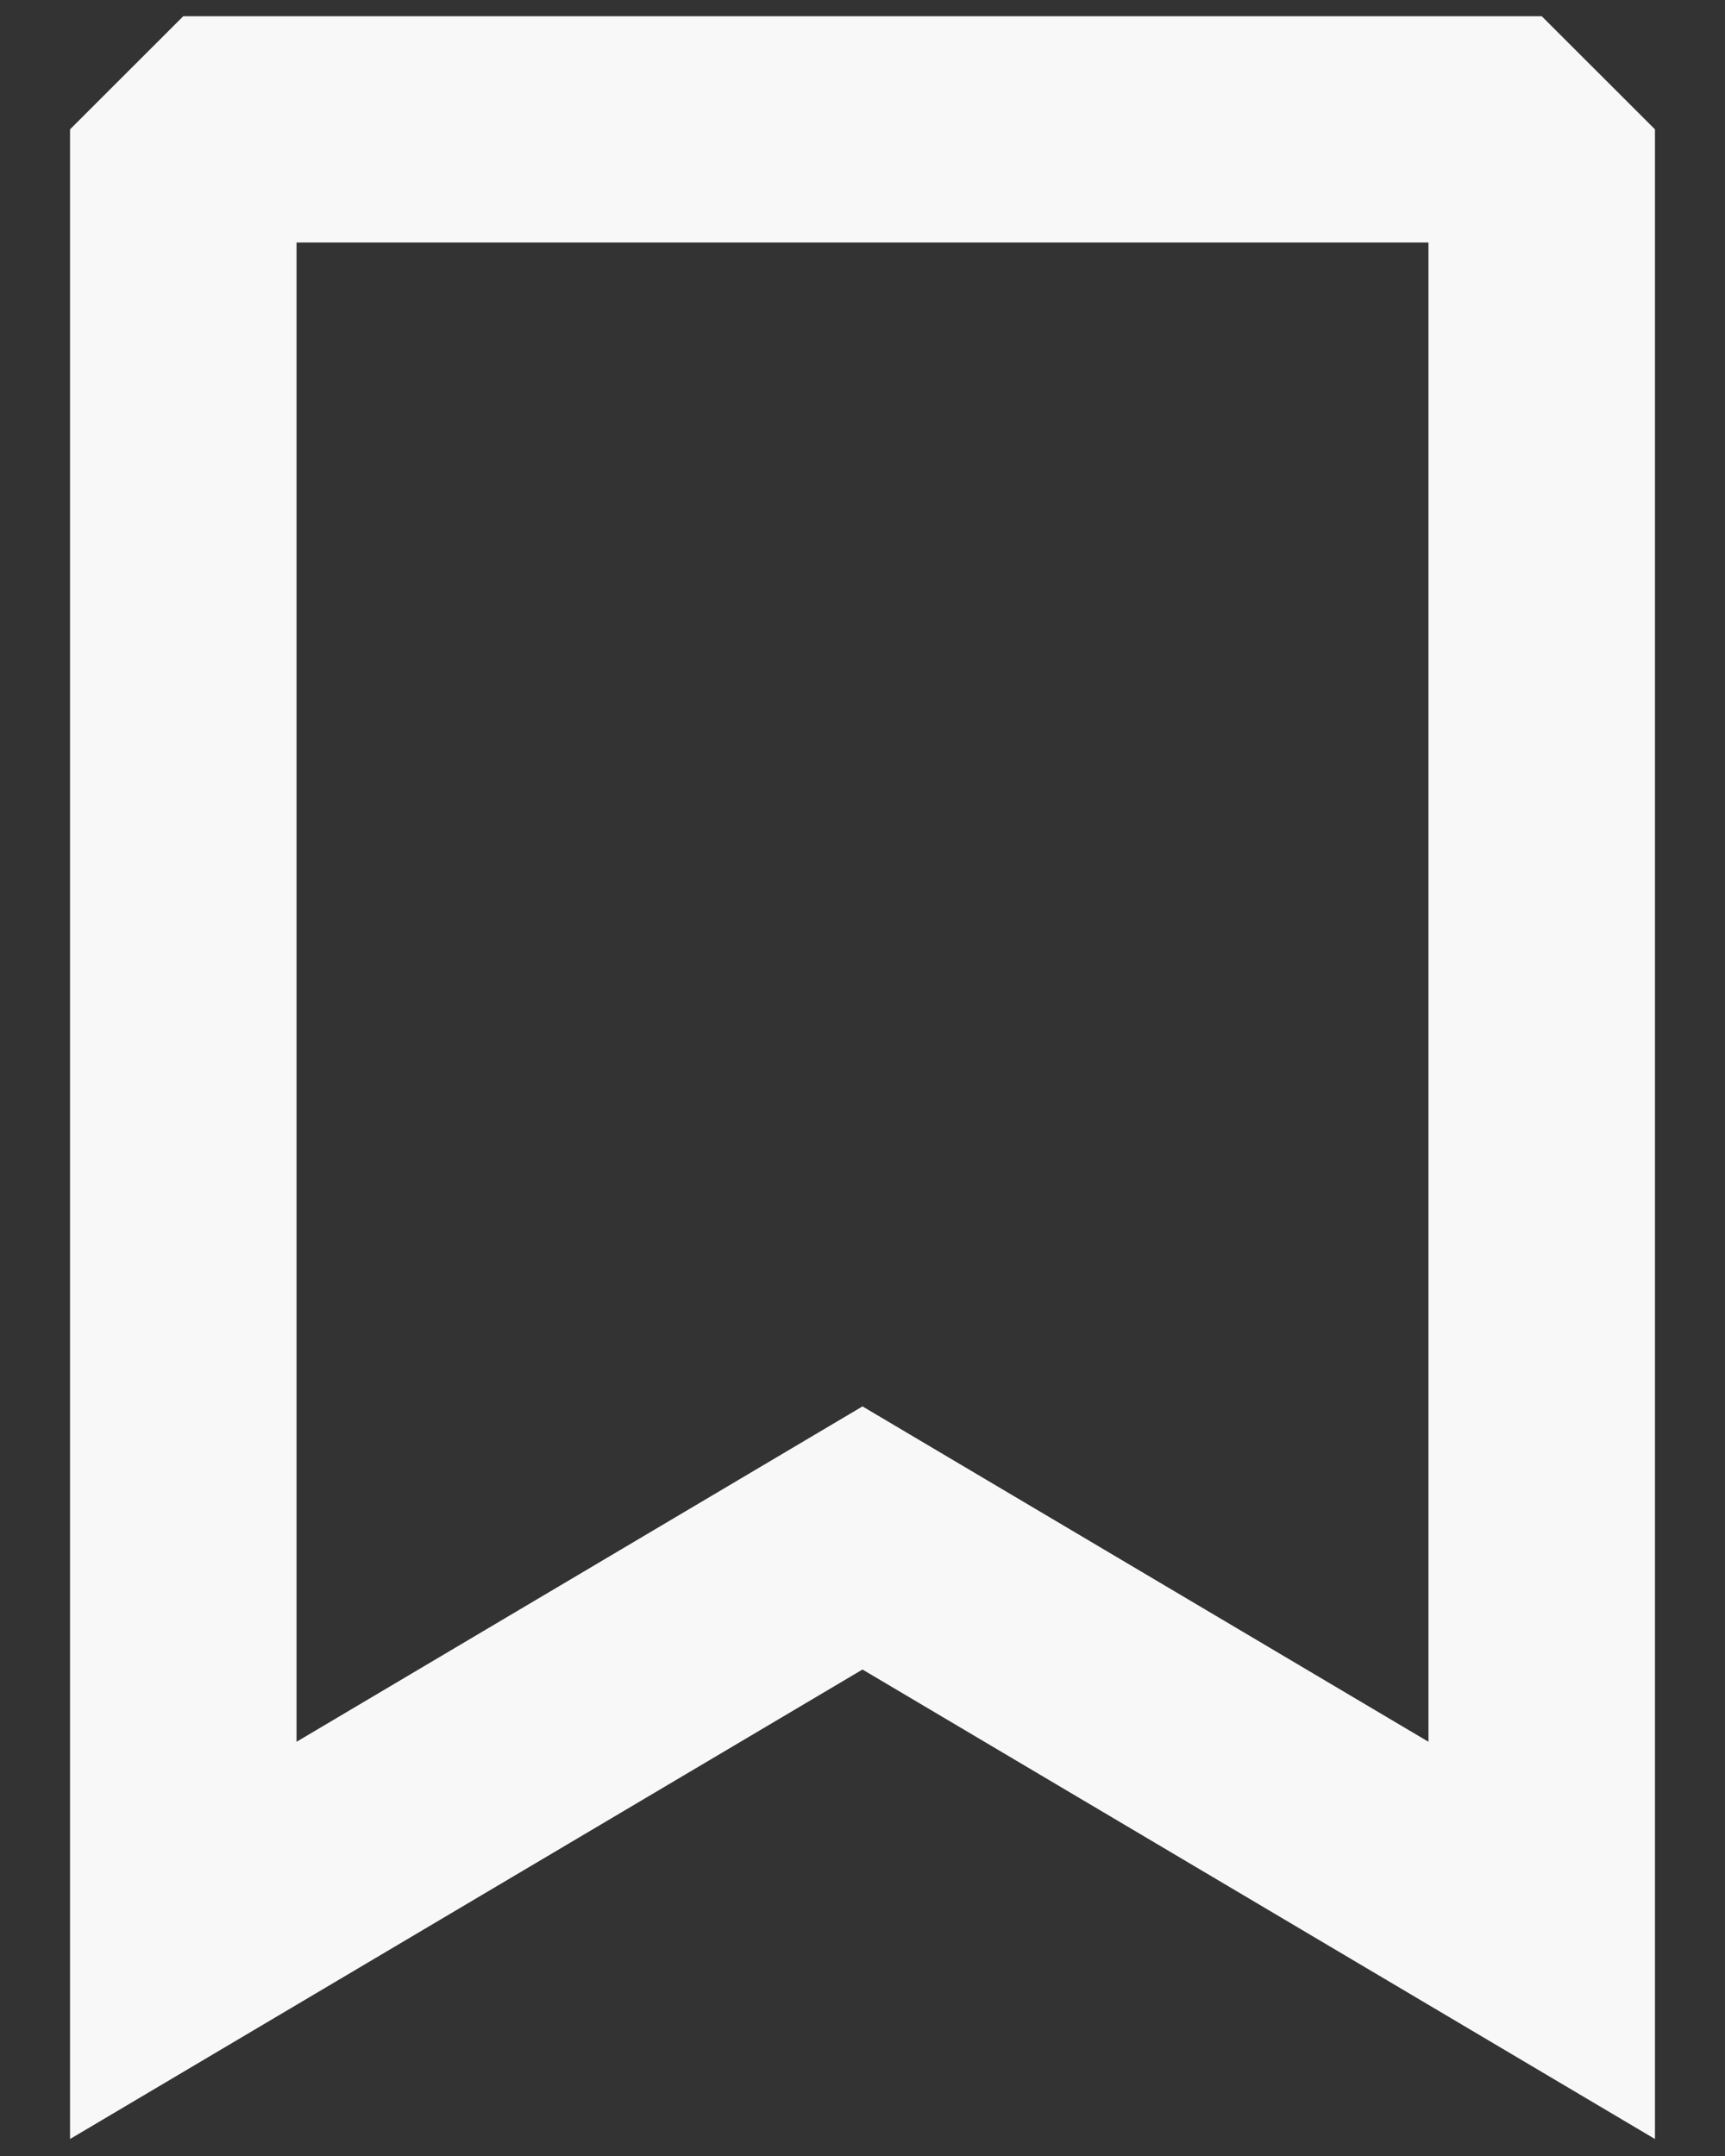 <svg width="20" height="25" viewBox="0 0 20 25" fill="none" xmlns="http://www.w3.org/2000/svg">
<rect x="0" y="0" width="20" height="25" fill="#333333" stroke="none"/>
<path fill-rule="evenodd" clip-rule="evenodd" d="M0.812 1.5L2.125 0.188H17.875L19.188 1.5V24.803L10 19.359L0.812 24.803V1.5ZM3.438 2.812V20.197L10 16.308L16.562 20.197V2.812H3.438Z" fill="#F8F8F8"/>
</svg>
